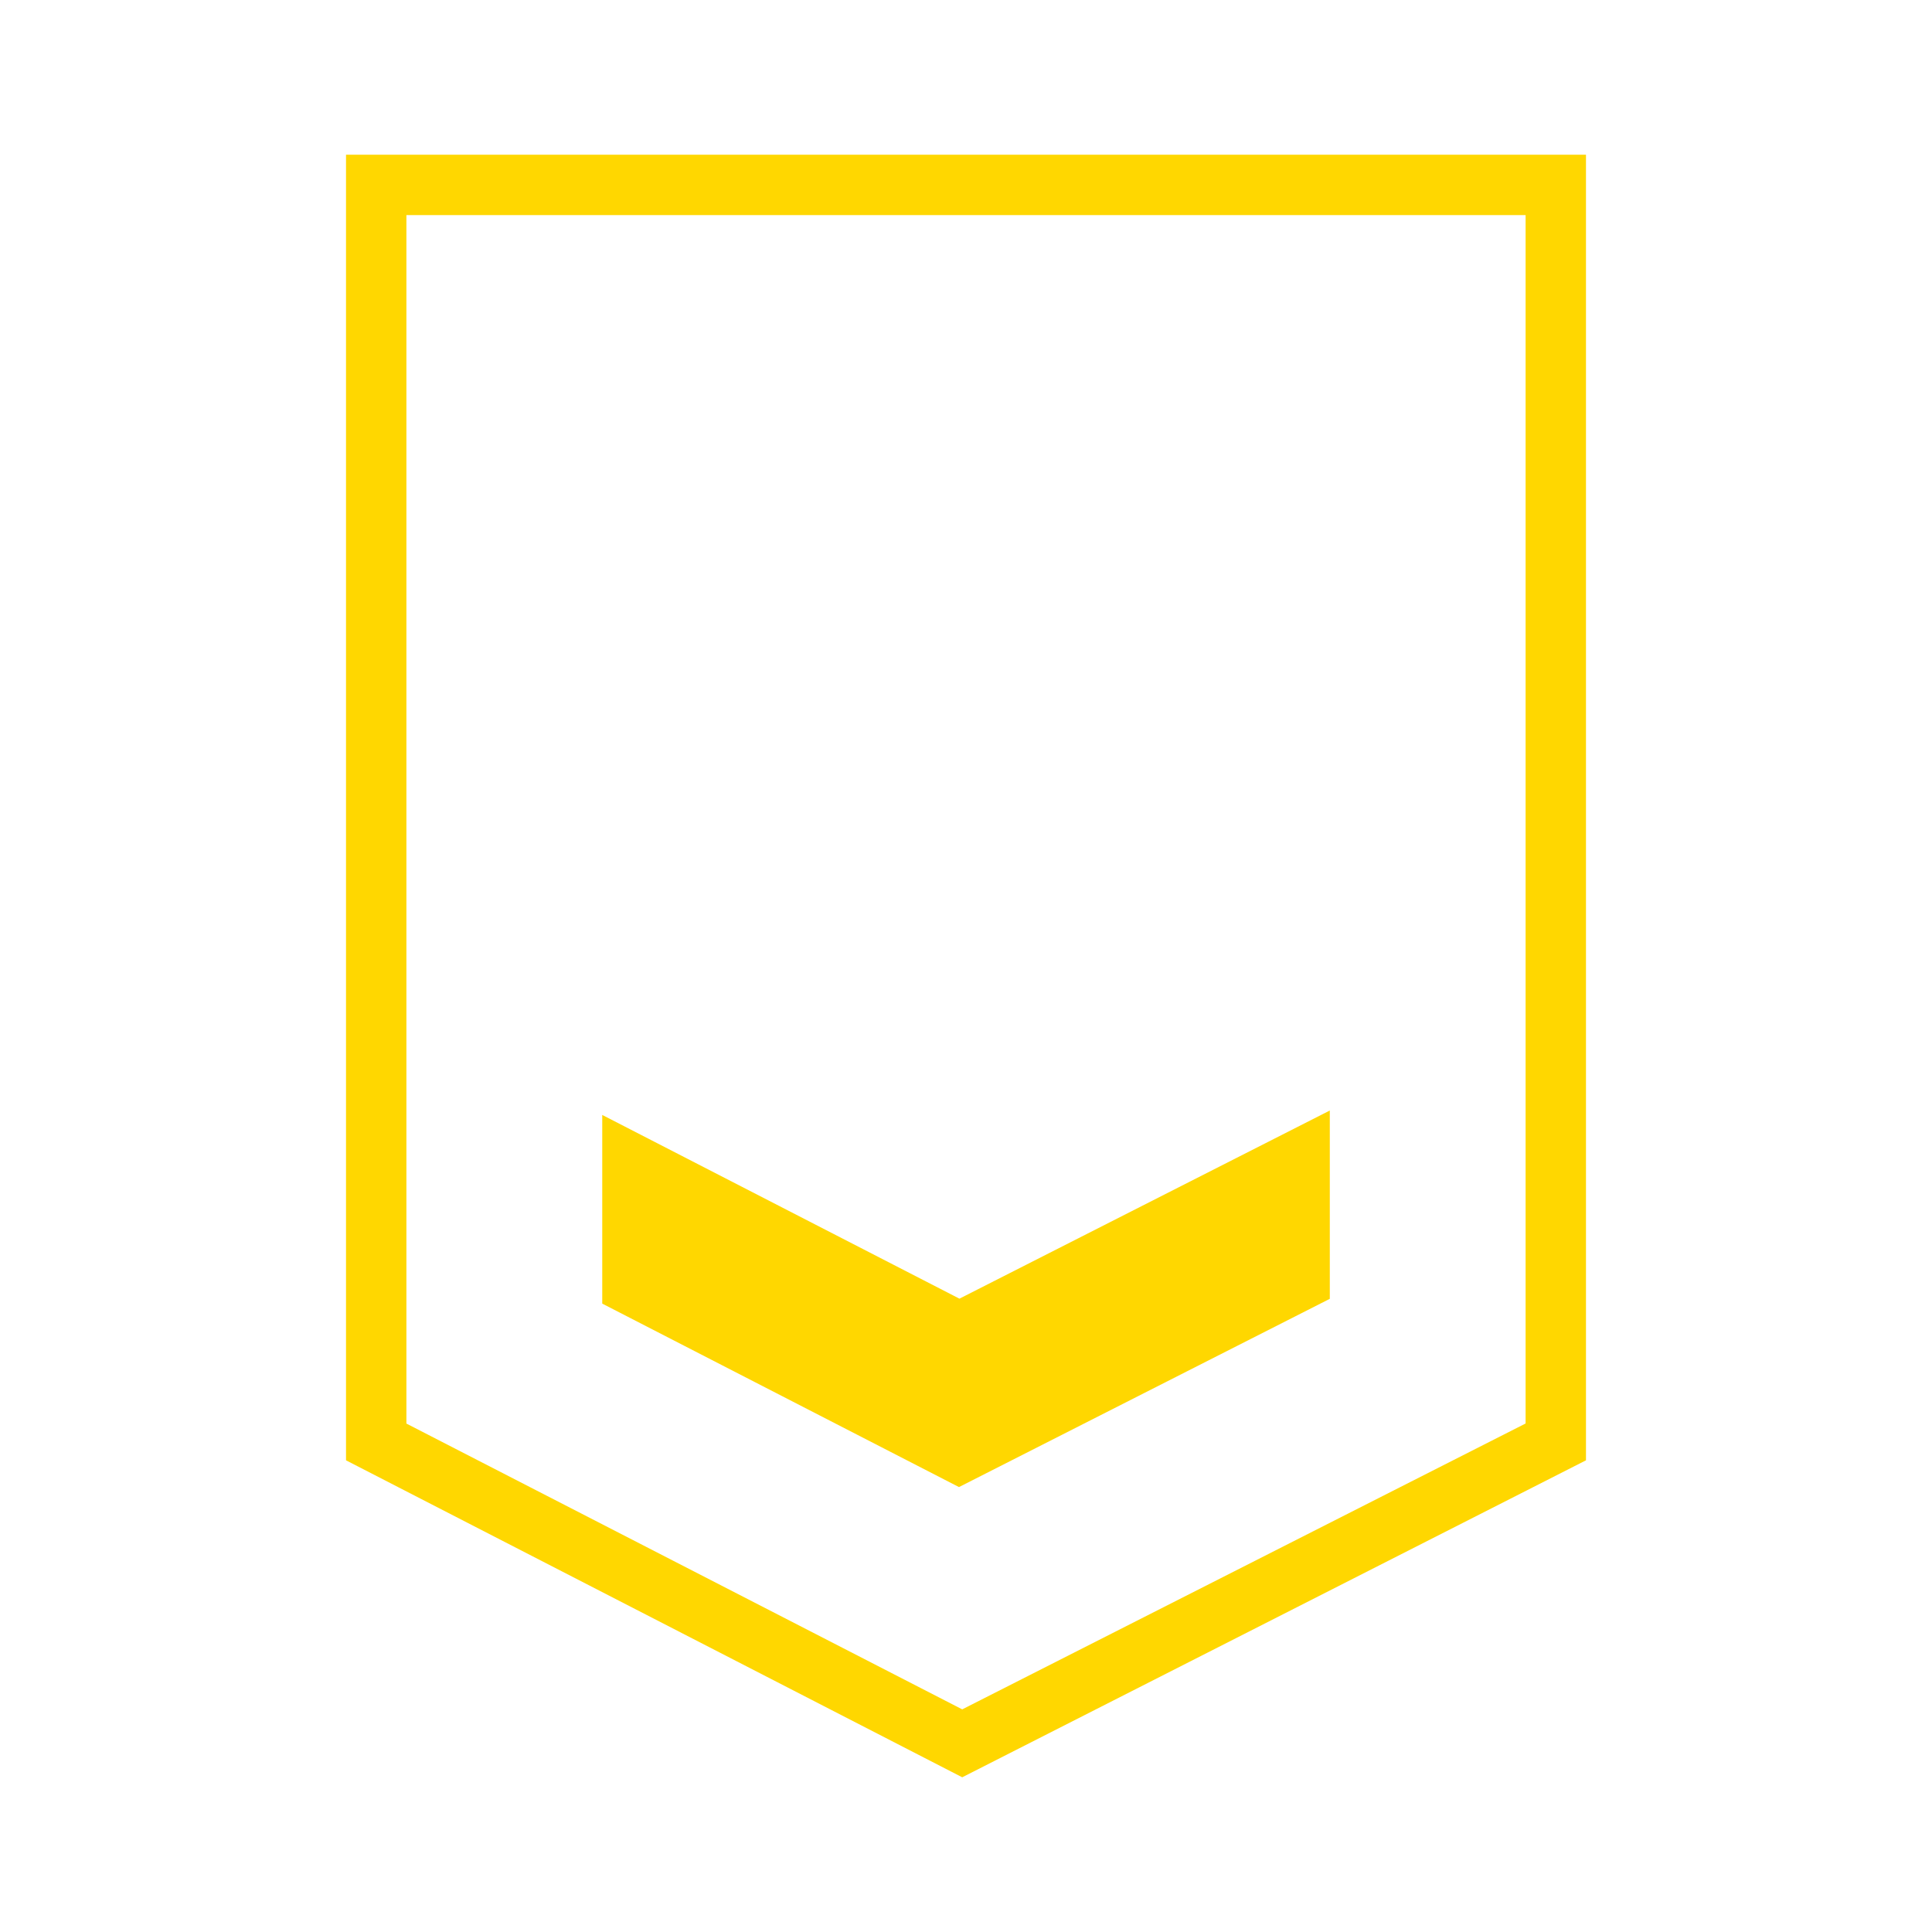 <svg width="800" height="800" viewBox="0 0 512 512"
xmlns="http://www.w3.org/2000/svg">
    <path fill="gold" d="M255 471 91.7 387V41h328.6v346zm-147.3-93.74L255 453l149.3-75.76V57H107.7zm146.56-33.1-94.66-48.69v50l94.54 48.62 98.27-49.89v-49.9z"/>
</svg>